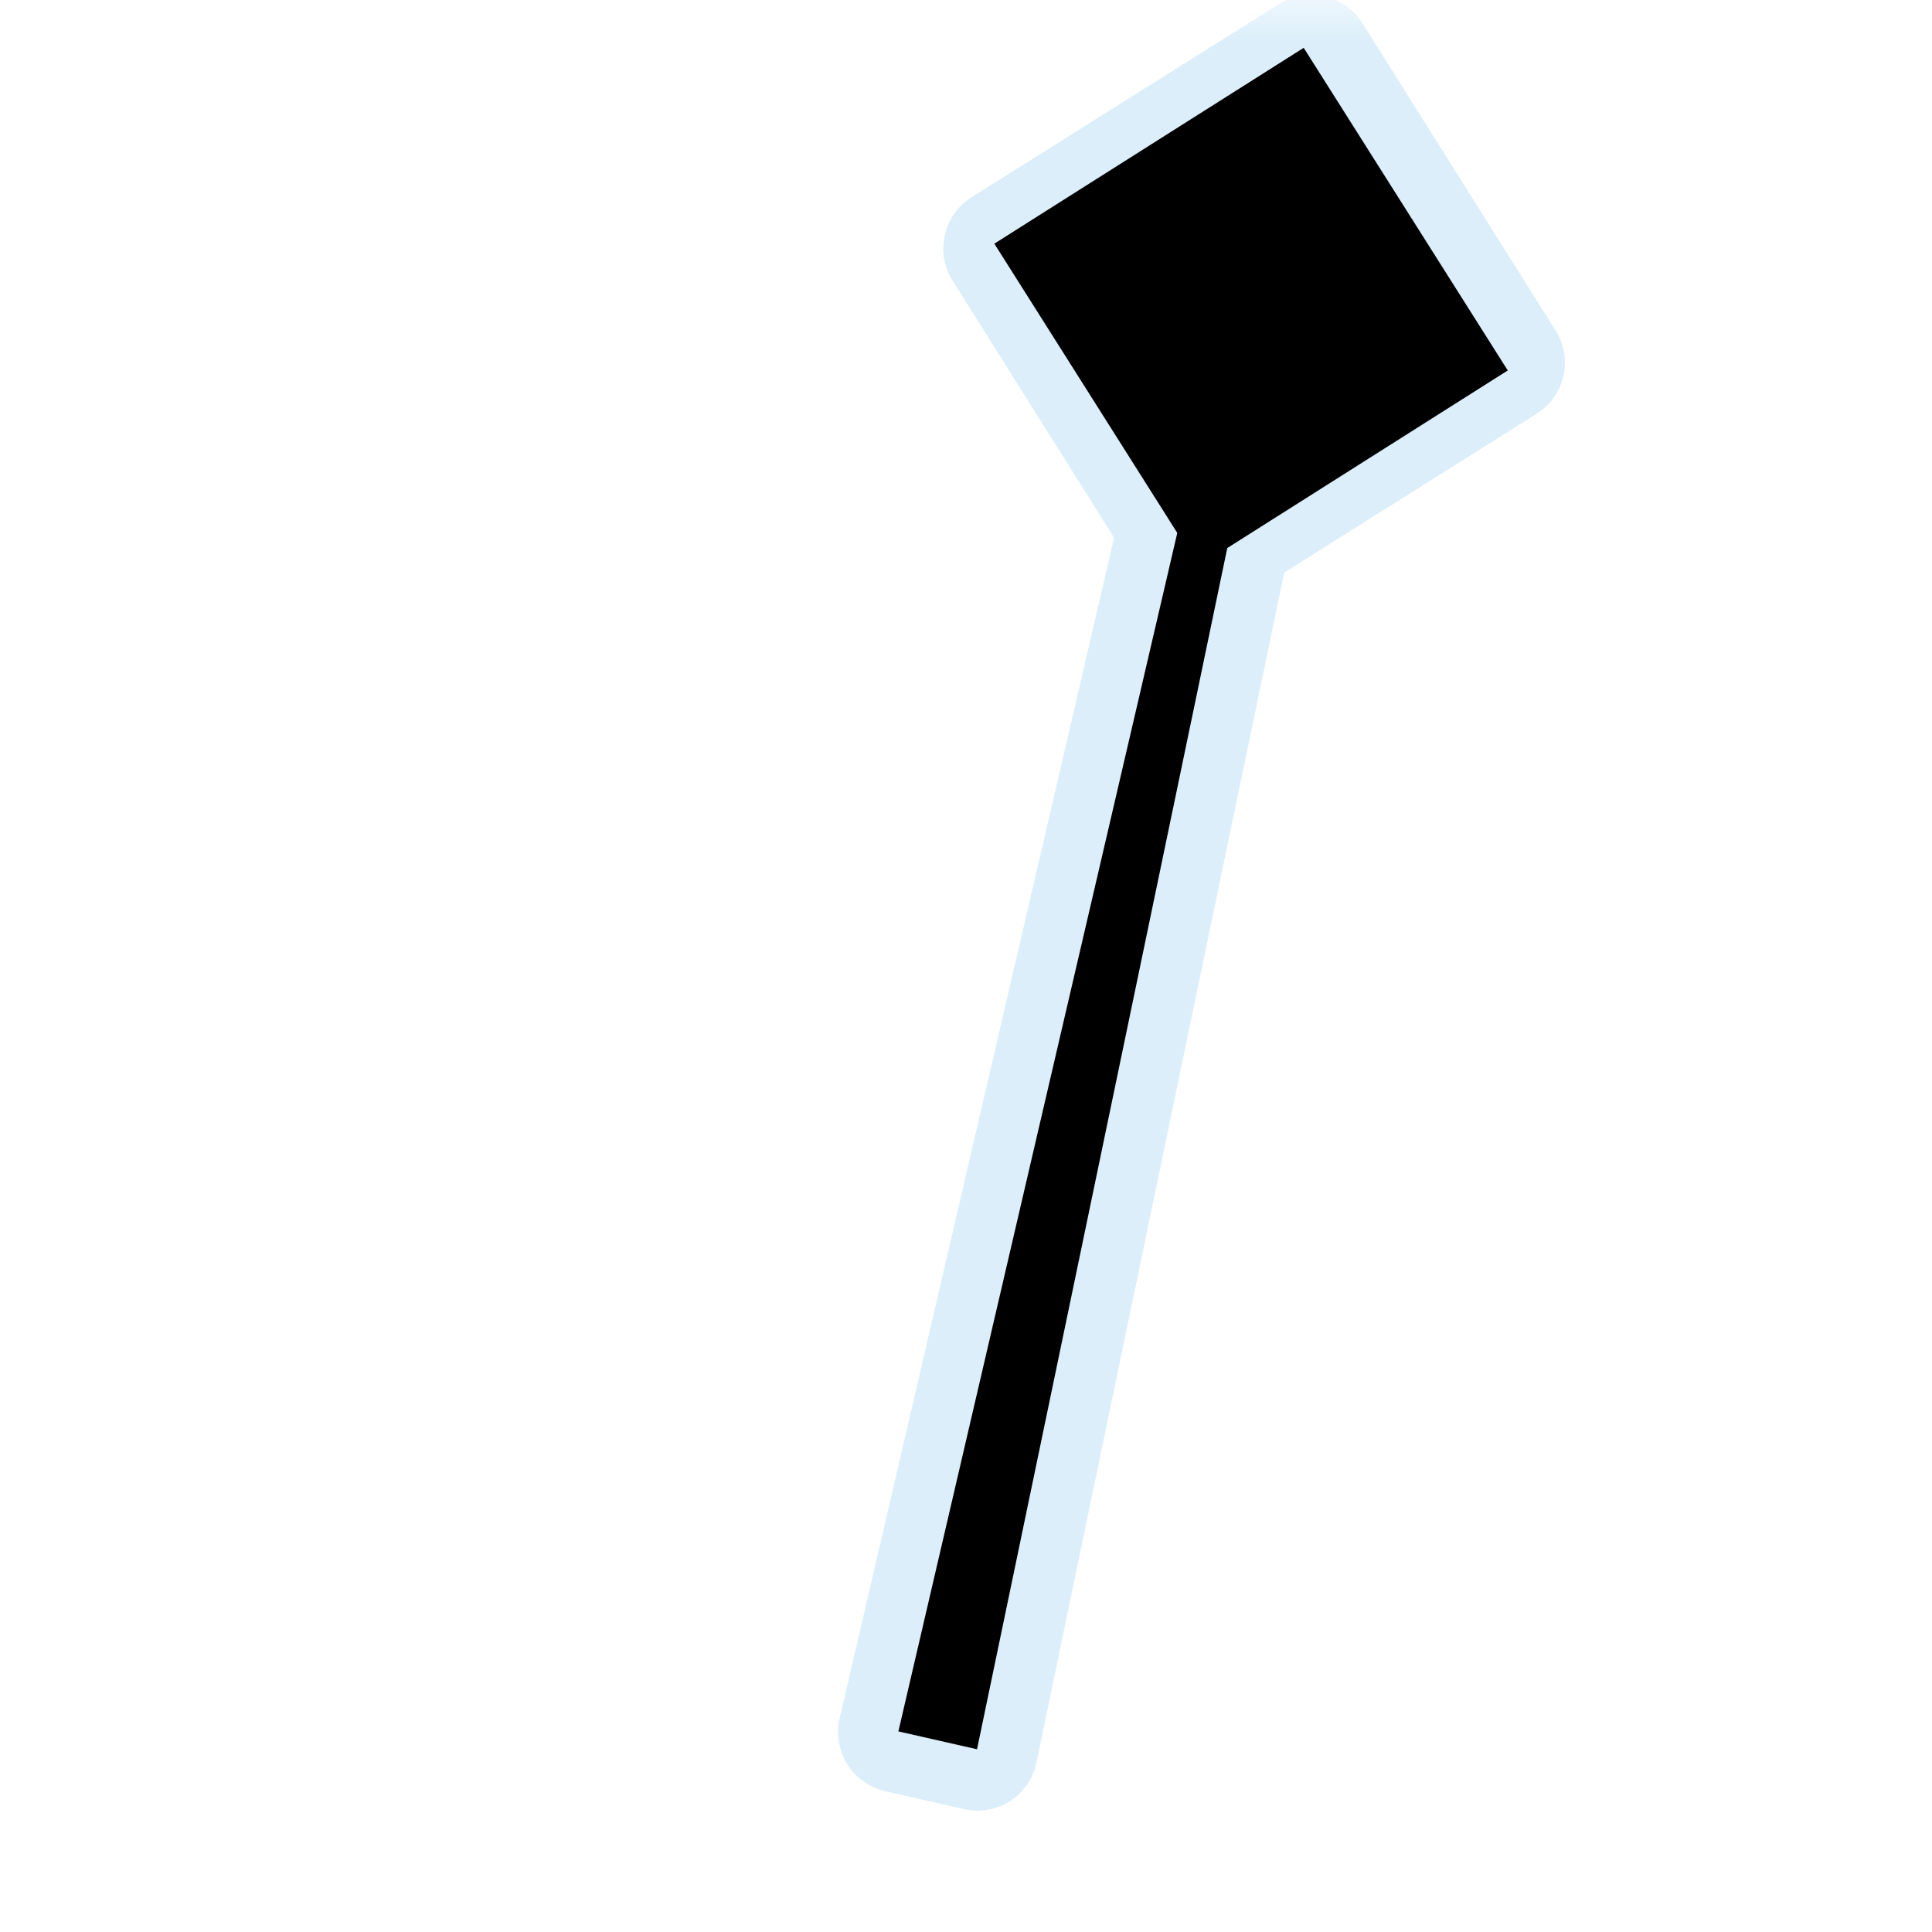 <?xml version="1.0" encoding="UTF-8"?>
<svg xmlns="http://www.w3.org/2000/svg" xmlns:xlink="http://www.w3.org/1999/xlink" width="24" height="24" viewBox="0 0 24 24">
<defs>
<filter id="filter-remove-color" x="0%" y="0%" width="100%" height="100%">
<feColorMatrix color-interpolation-filters="sRGB" values="0 0 0 0 1 0 0 0 0 1 0 0 0 0 1 0 0 0 1 0" />
</filter>
<mask id="mask-0">
<g filter="url(#filter-remove-color)">
<rect x="-2.4" y="-2.4" width="28.8" height="28.8" fill="rgb(0%, 0%, 0%)" fill-opacity="0.426"/>
</g>
</mask>
<clipPath id="clip-0">
<path clip-rule="nonzero" d="M 10 0 L 20 0 L 20 23 L 10 23 Z M 10 0 "/>
</clipPath>
<clipPath id="clip-1">
<rect x="0" y="0" width="24" height="24"/>
</clipPath>
<g id="source-7" clip-path="url(#clip-1)">
<g clip-path="url(#clip-0)">
<path fill-rule="nonzero" fill="rgb(67.451%, 84.706%, 95.294%)" fill-opacity="1" d="M 16.293 -0.066 C 16.148 -0.066 16.008 -0.027 15.887 0.051 L 12.07 2.449 C 11.902 2.555 11.781 2.727 11.738 2.918 C 11.691 3.113 11.727 3.316 11.832 3.484 L 13.84 6.68 L 10.43 21.348 C 10.406 21.441 10.406 21.543 10.422 21.641 C 10.438 21.738 10.473 21.832 10.523 21.914 C 10.578 22 10.645 22.074 10.727 22.129 C 10.805 22.188 10.898 22.227 10.992 22.25 L 11.973 22.473 C 12.07 22.496 12.172 22.5 12.27 22.48 C 12.367 22.465 12.461 22.43 12.547 22.375 C 12.629 22.32 12.703 22.25 12.758 22.168 C 12.816 22.086 12.855 21.992 12.875 21.895 L 15.953 7.113 L 19.086 5.141 C 19.258 5.035 19.375 4.867 19.422 4.672 C 19.465 4.477 19.43 4.273 19.324 4.105 L 16.922 0.285 C 16.855 0.18 16.762 0.09 16.652 0.031 C 16.543 -0.031 16.418 -0.066 16.293 -0.066 Z M 16.293 -0.066 "/>
</g>
</g>
</defs>
<g mask="url(#mask-0)">
<use xlink:href="#source-7"/>
</g>
<path fill-rule="nonzero" fill="rgb(0%, 0%, 0%)" fill-opacity="1" d="M 15.098 4.586 L 11.16 21.508 L 12.137 21.73 L 15.68 4.723 Z M 15.098 4.586 "/>
<path fill-rule="nonzero" fill="rgb(0%, 0%, 0%)" fill-opacity="1" d="M 16.195 0.594 L 18.73 4.602 L 14.887 7.035 L 12.352 3.027 Z M 16.195 0.594 "/>
</svg>
